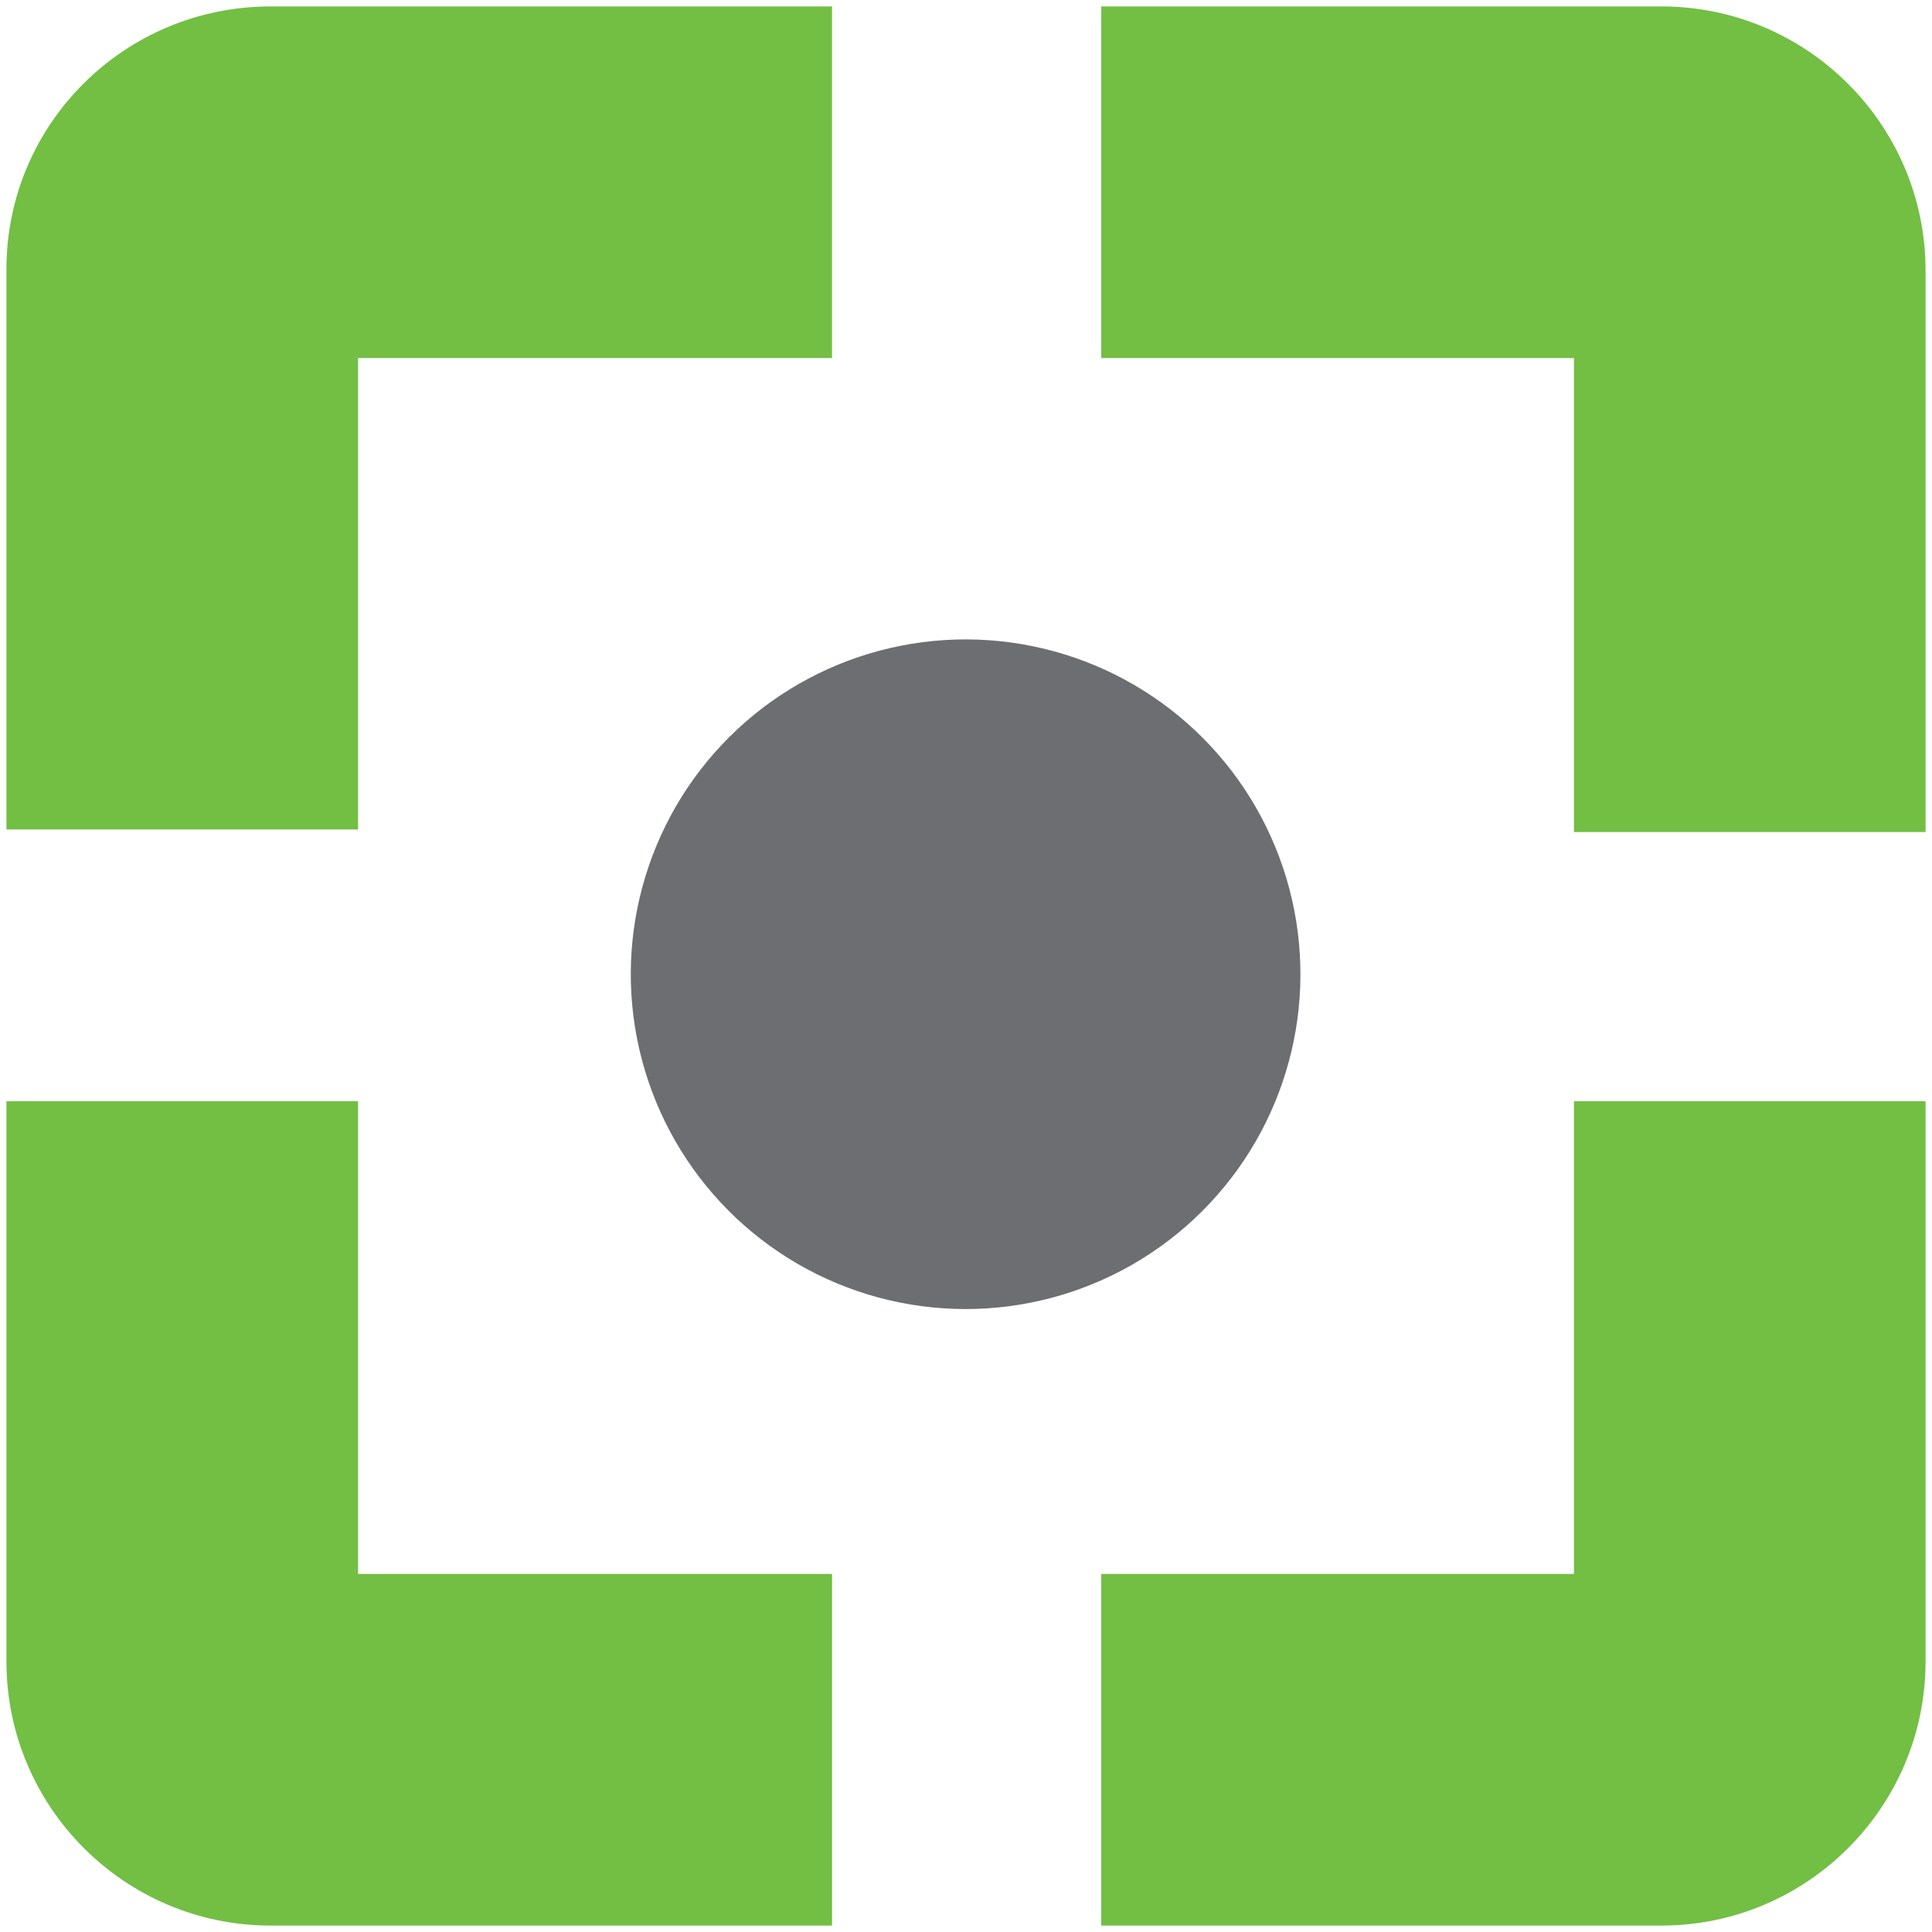 <?xml version="1.0" encoding="utf-8"?>
<!-- Generator: Adobe Illustrator 21.1.0, SVG Export Plug-In . SVG Version: 6.00 Build 0)  -->
<svg version="1.2" baseProfile="tiny" id="Layer_1" xmlns="http://www.w3.org/2000/svg" xmlns:xlink="http://www.w3.org/1999/xlink"
	 x="0px" y="0px" viewBox="0 0 150 150" xml:space="preserve">
<g>
	<path fill="#72BF44" d="M27.8,64.5V27.8h36.8V0.5H21C9.7,0.5,0.5,9.6,0.5,20.9c0,0,0,0,0,0v43.5H27.8z"/>
	<path fill="#72BF44" d="M85.5,27.8h36.7v36.8h27.3V21c0-11.3-9.2-20.5-20.5-20.5l0,0H85.5V27.8z"/>
	<path fill="#72BF44" d="M122.2,85.5v36.7H85.5v27.3H129c11.3,0,20.5-9.2,20.5-20.5l0,0V85.5H122.2z"/>
	<path fill="#72BF44" d="M64.6,122.2H27.8V85.5H0.5V129c0,11.3,9.2,20.5,20.5,20.5l0,0h43.6V122.2z"/>
	<ellipse transform="matrix(0.23 -0.973 0.973 0.23 -15.839 131.226)" fill="#6D6E71" cx="75" cy="75.6" rx="26" ry="26"/>
</g>
</svg>
